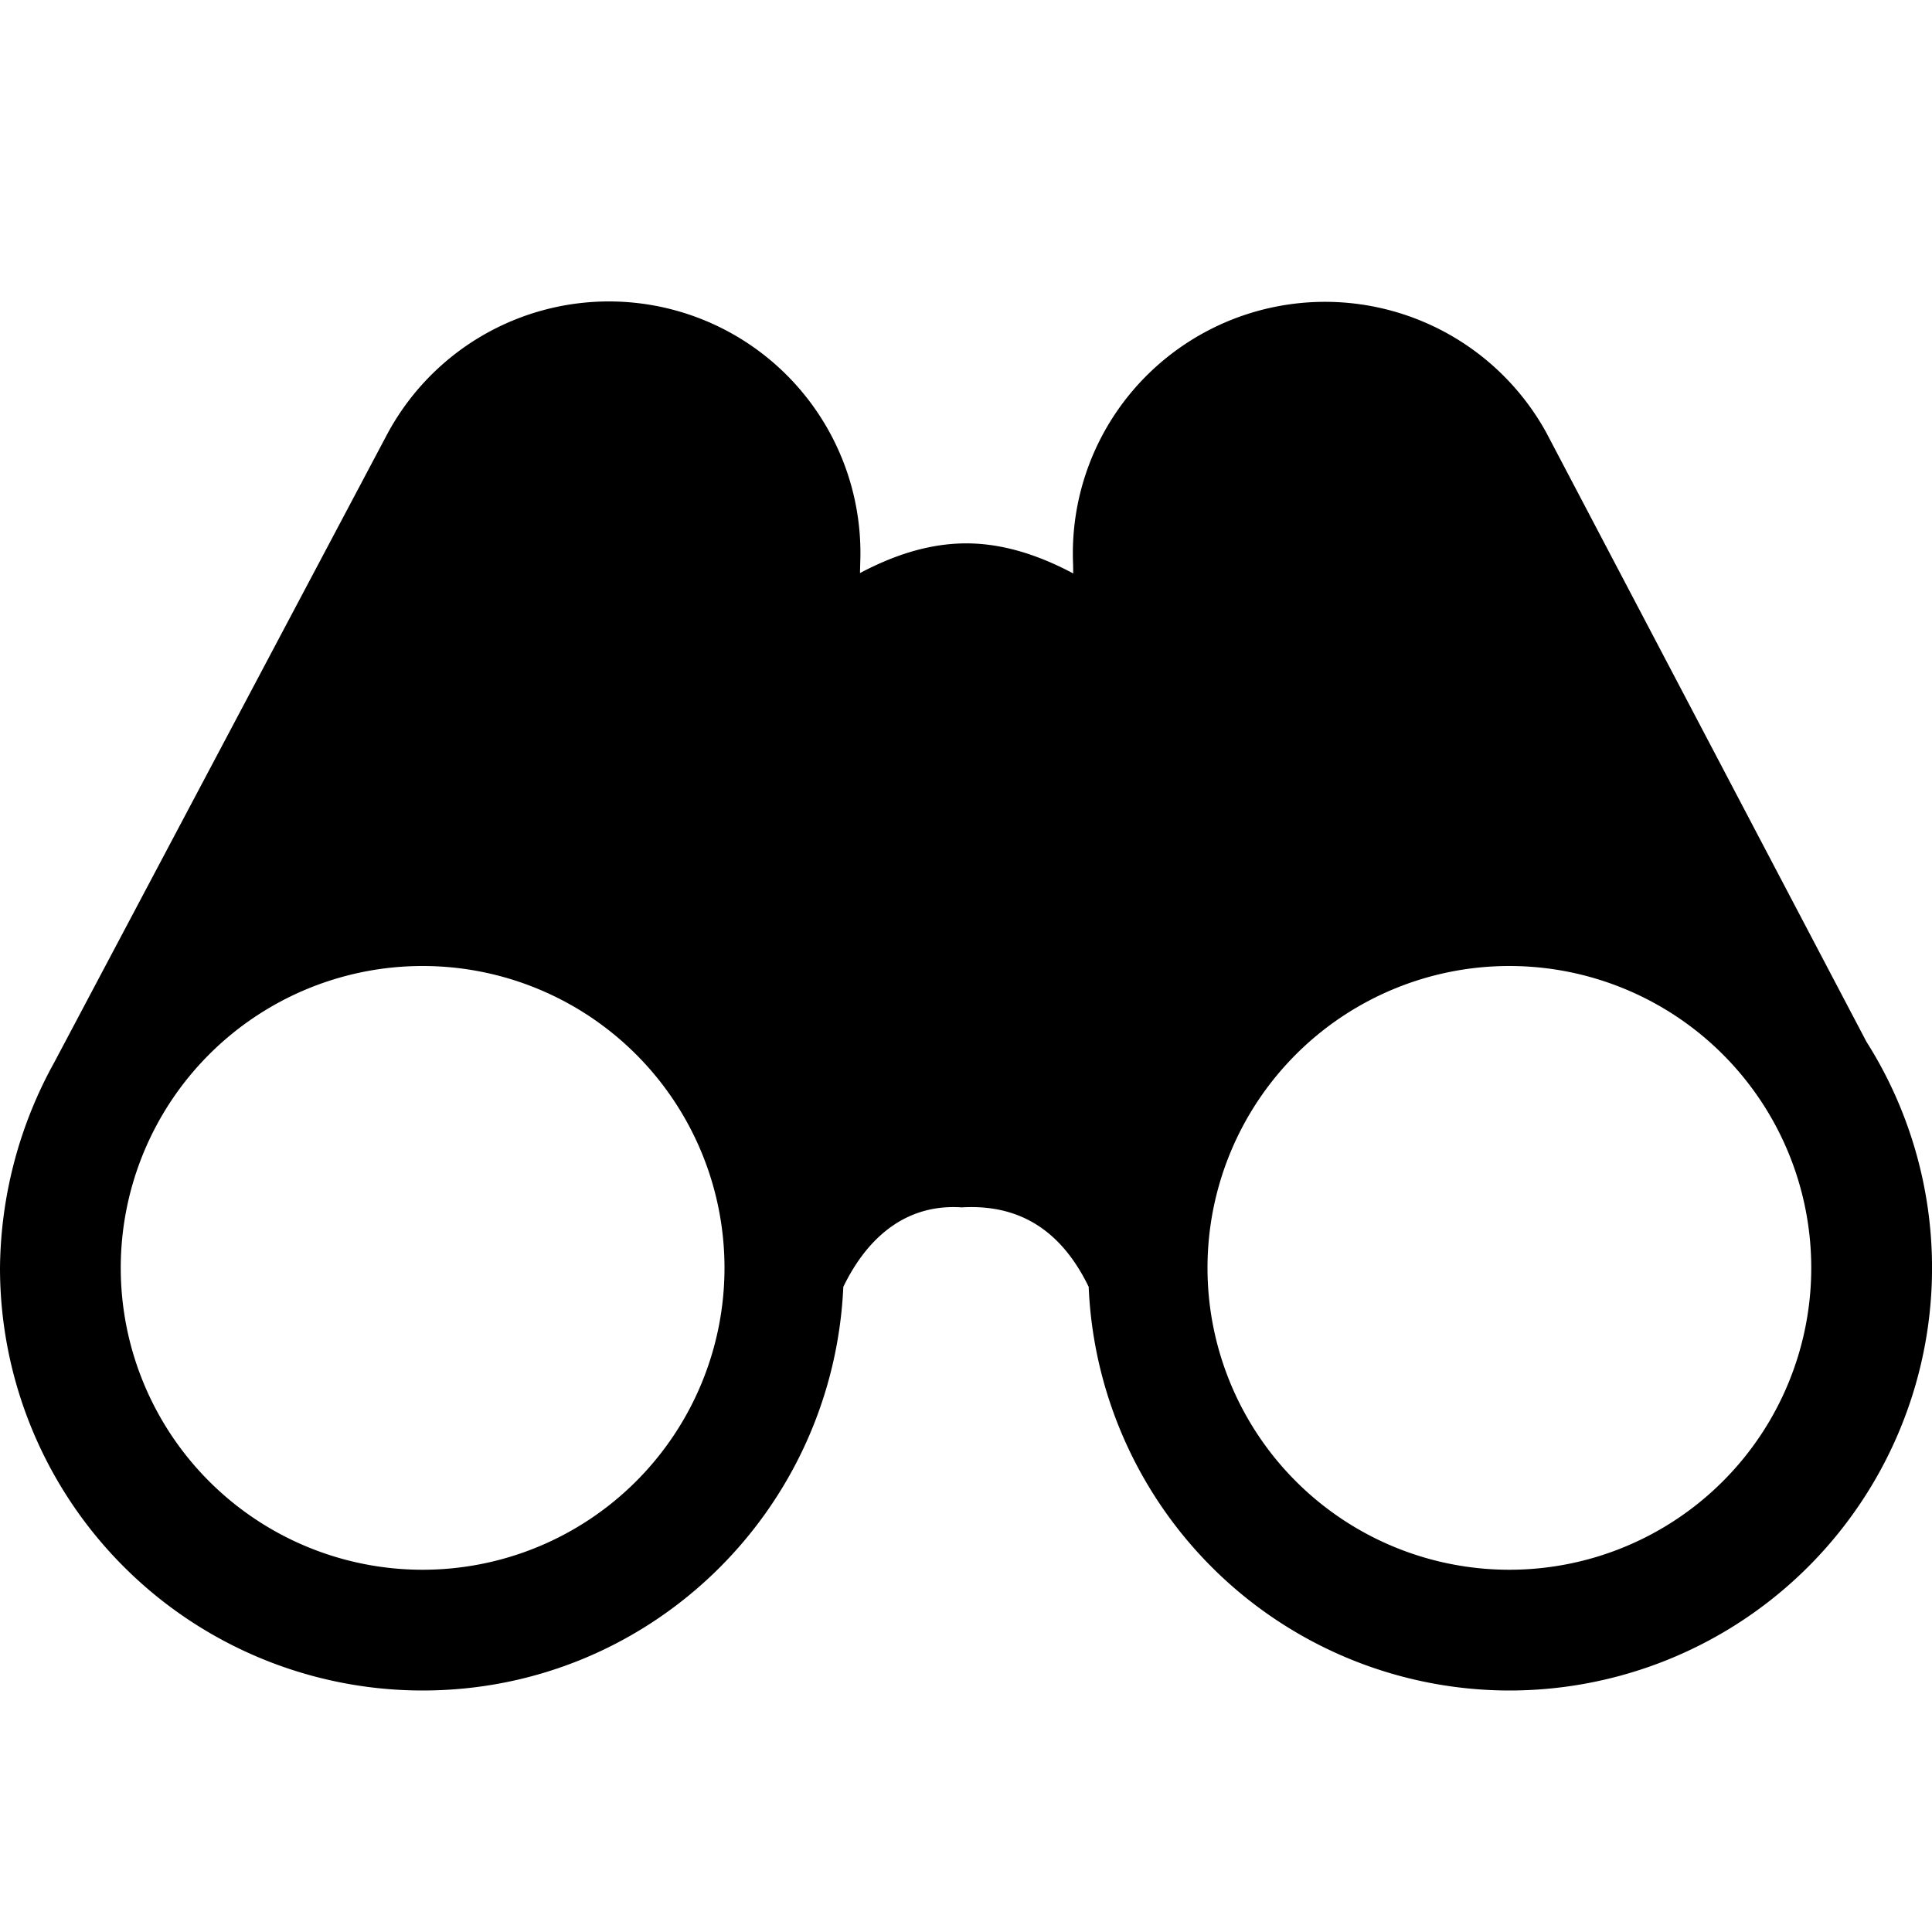 <svg width="16" height="16" viewBox="0 0 16 16" xmlns="http://www.w3.org/2000/svg"><path d="M12.5 13a2.5 2.5 0 110-5 2.5 2.5 0 010 5zM1 10.5a2.5 2.5 0 115 0 2.5 2.5 0 01-5 0zm5.984.157c.221-.455.559-.687.981-.658.49-.029.83.203 1.051.658A3.49 3.49 0 0012.5 14a3.5 3.5 0 002.957-5.373l-2.651-5.044a2.092 2.092 0 00-3.343-.439 2.079 2.079 0 00-.576 1.531l.001.074c-.278-.148-.576-.249-.886-.249-.31 0-.605.1-.88.246l.002-.082a2.083 2.083 0 00-3.926-1.052L.449 8.799A3.575 3.575 0 000 10.5 3.5 3.5 0 003.5 14c1.879 0 3.4-1.484 3.484-3.343z" fill-rule="evenodd"/></svg>